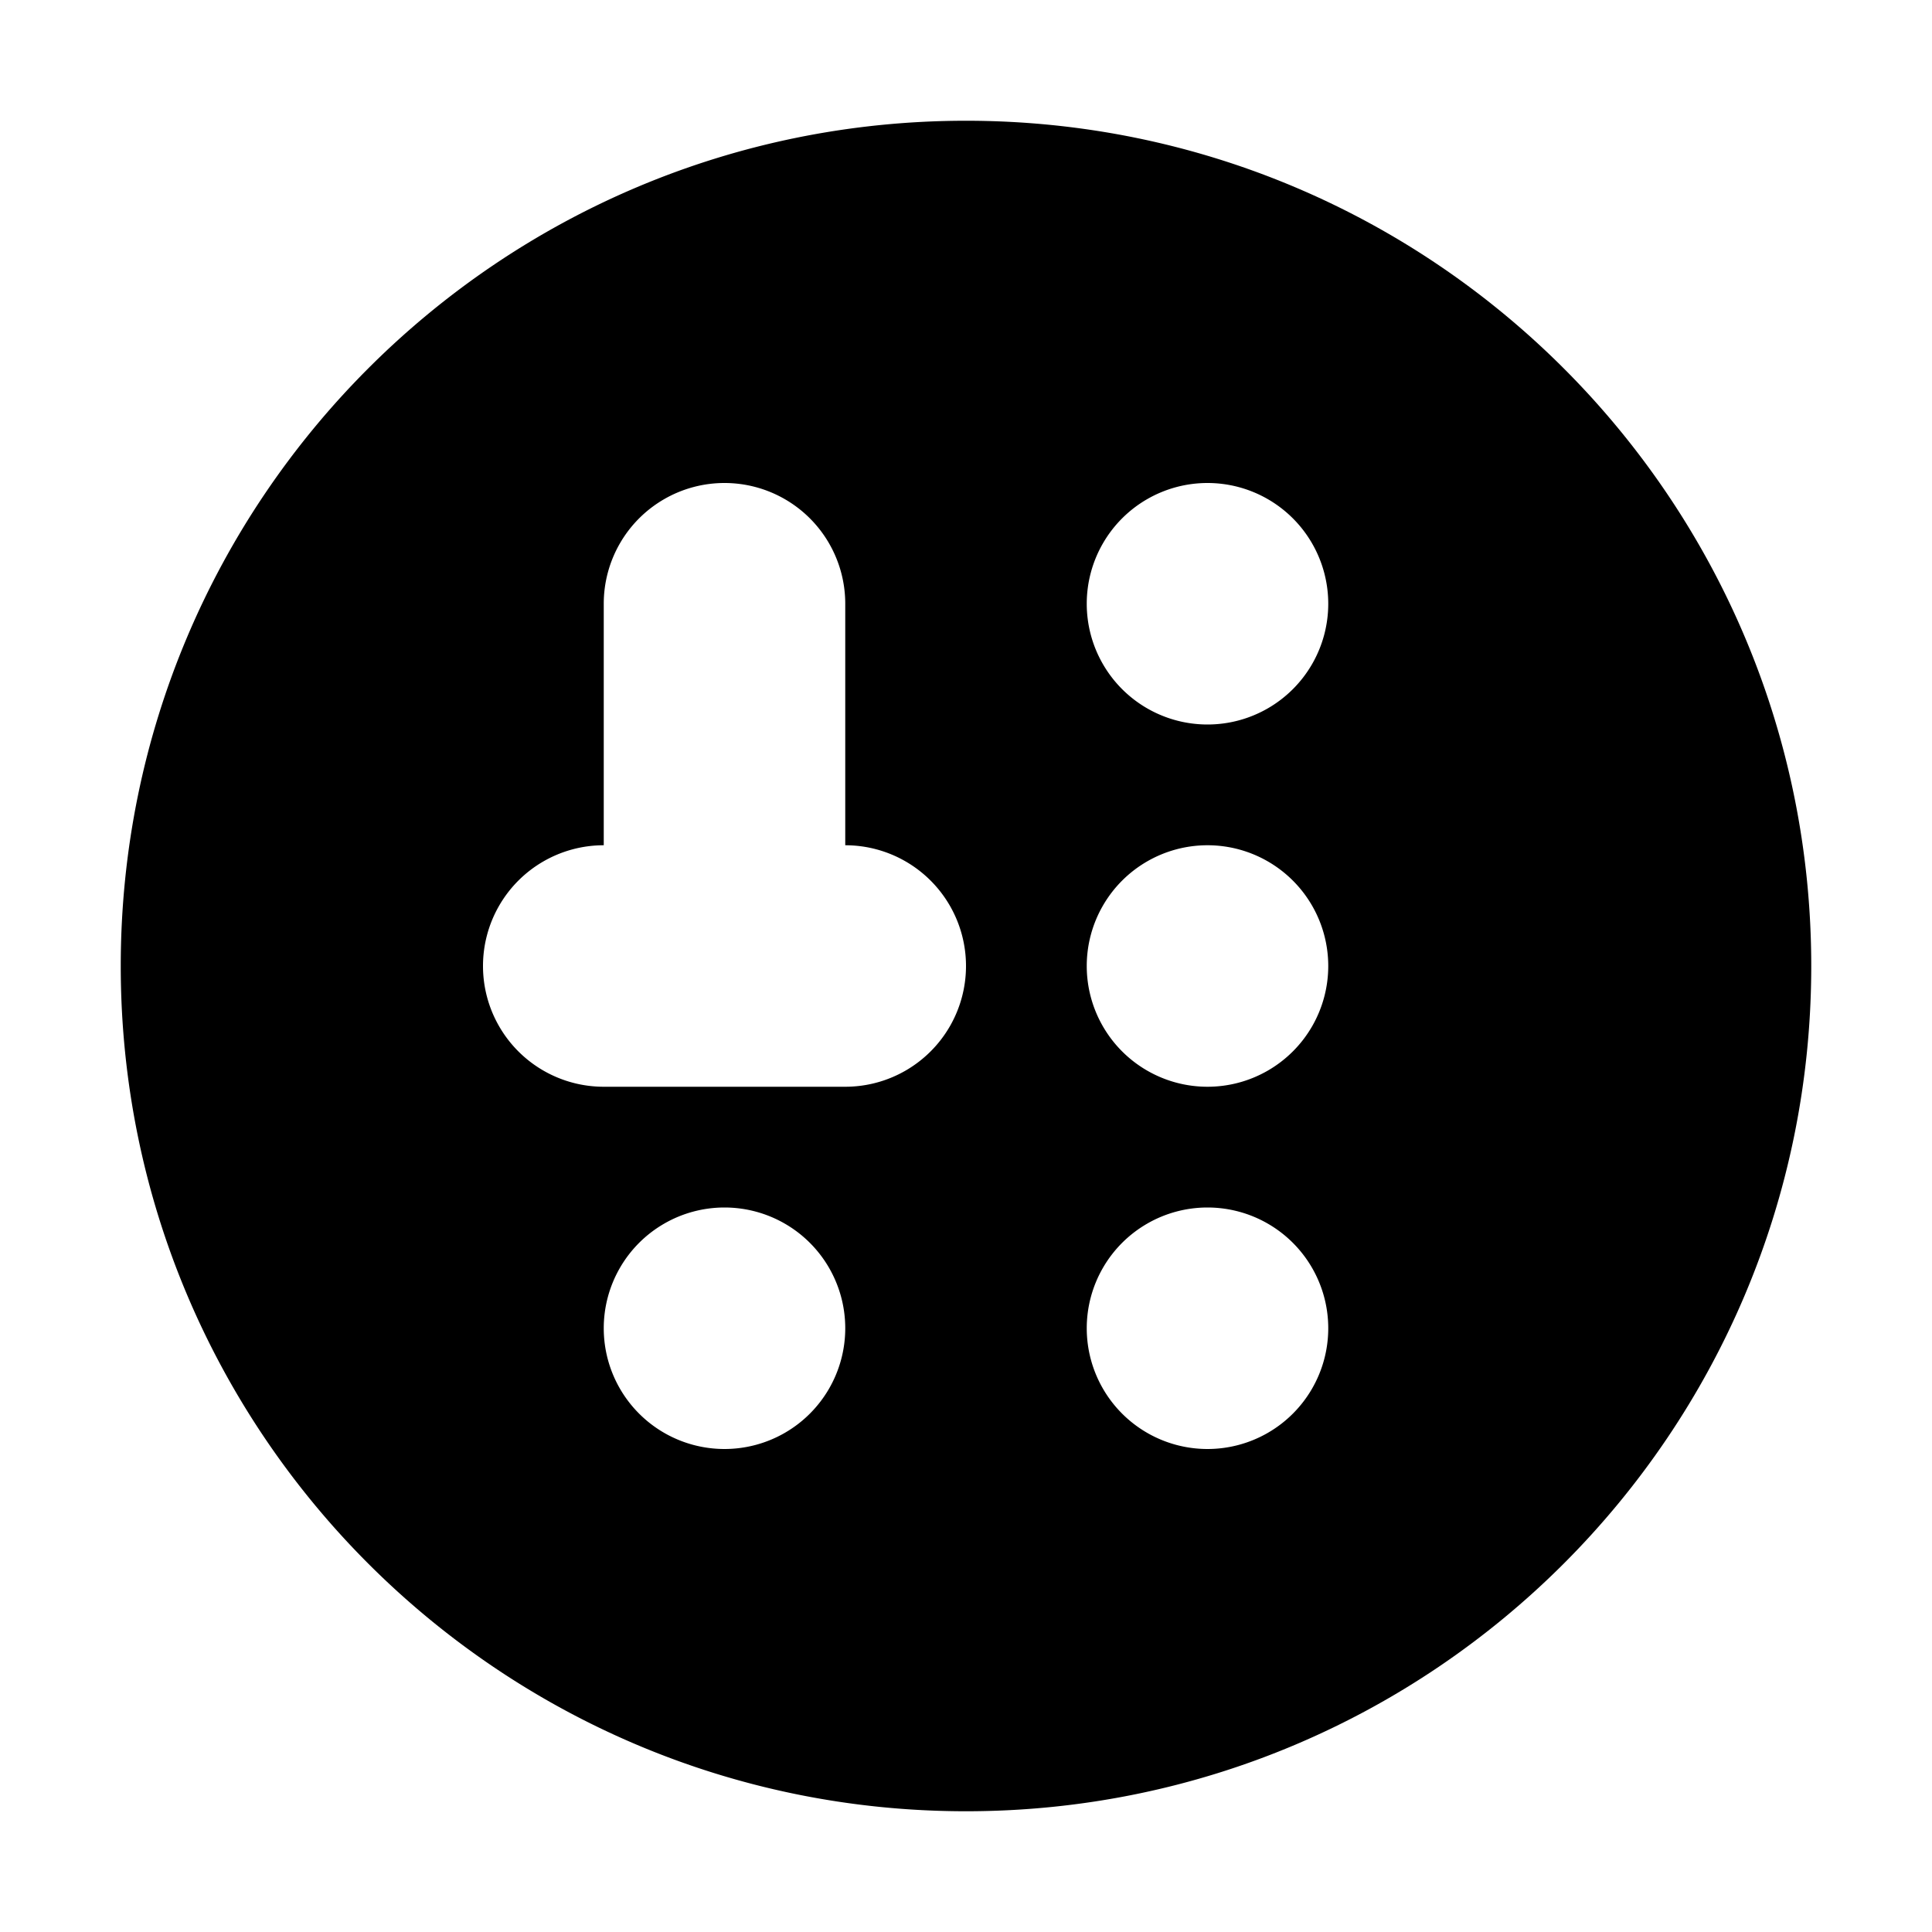 <svg xmlns="http://www.w3.org/2000/svg" viewBox="0 0 24 24"><path fill-rule="evenodd" d="M22.5 12c0 5.799-4.701 10.5-10.5 10.5S1.5 17.799 1.5 12 6.201 1.5 12 1.5 22.5 6.201 22.5 12zm-15-4.5a1.5 1.5 0 1 1 3 0v3a1.5 1.5 0 0 1 0 3h-3a1.5 1.5 0 0 1 0-3v-3zm3 9a1.5 1.5 0 1 1-3 0 1.5 1.5 0 0 1 3 0zm4.5-3a1.5 1.5 0 1 0 0-3 1.5 1.5 0 0 0 0 3zm1.5 3a1.5 1.5 0 1 1-3 0 1.5 1.5 0 0 1 3 0zM15 9a1.5 1.5 0 1 0 0-3 1.5 1.5 0 0 0 0 3z" clip-rule="evenodd"/></svg>